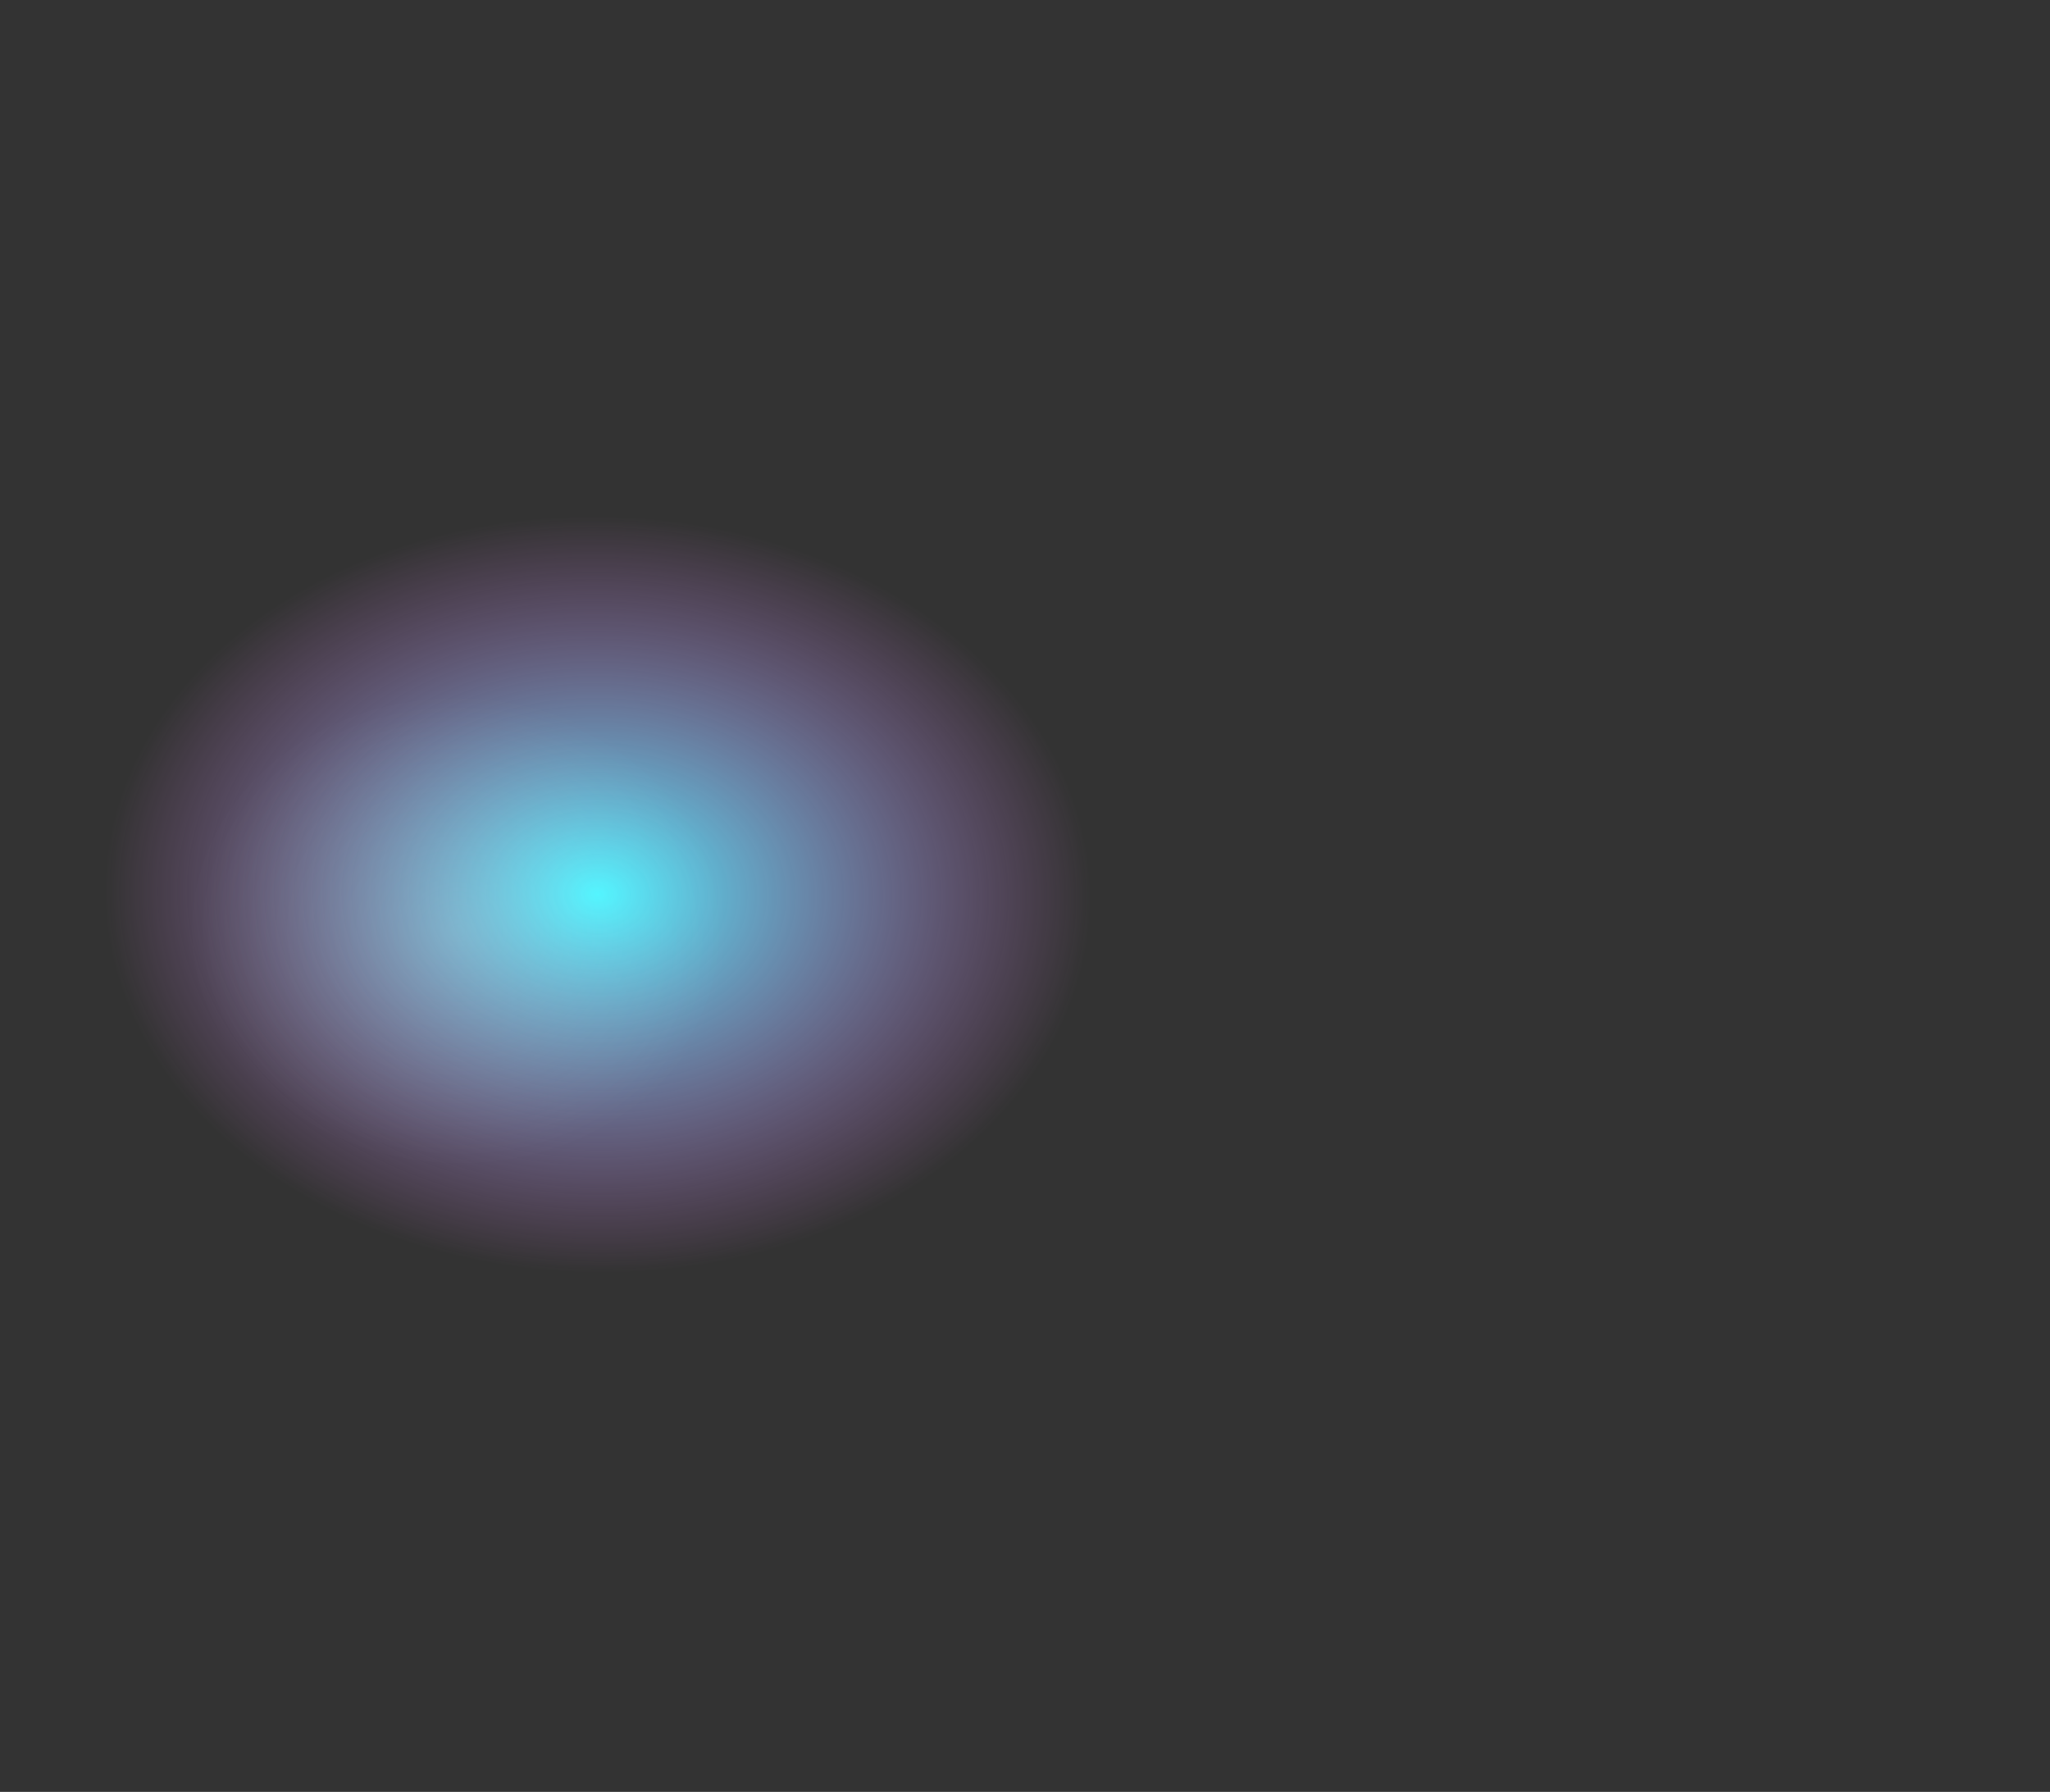 <?xml version="1.0" encoding="UTF-8" standalone="no"?><svg width='587' height='513' viewBox='0 0 587 513' fill='none' xmlns='http://www.w3.org/2000/svg'>
<rect x="0" y="0" width="587" height="513" fill="#333333" stroke="none"/>
<ellipse cx='293.5' cy='256.5' rx='293.5' ry='256.5' fill='url(#paint0_radial_182_7315)'/>
<ellipse cx='293.5' cy='256.5' rx='293.5' ry='256.5' fill='url(#paint1_radial_182_7315)' fill-opacity='0.2'/>
<defs>
<radialGradient id='paint0_radial_182_7315' cx='0' cy='0' r='1' gradientUnits='userSpaceOnUse' gradientTransform='translate(170.709 256.5) rotate(-179.798) scale(141.666 108.26)'>
<stop stop-color='#44F4FF'/>
<stop offset='1' stop-color='#F583FF' stop-opacity='0'/>
</radialGradient>
<radialGradient id='paint1_radial_182_7315' cx='0' cy='0' r='1' gradientUnits='userSpaceOnUse' gradientTransform='translate(131.276 266.533) rotate(-179.025) scale(76.88 67.194)'>
<stop stop-color='#E9FFFE'/>
<stop offset='1' stop-color='#F6FFFE' stop-opacity='0'/>
</radialGradient>
</defs>
</svg>
